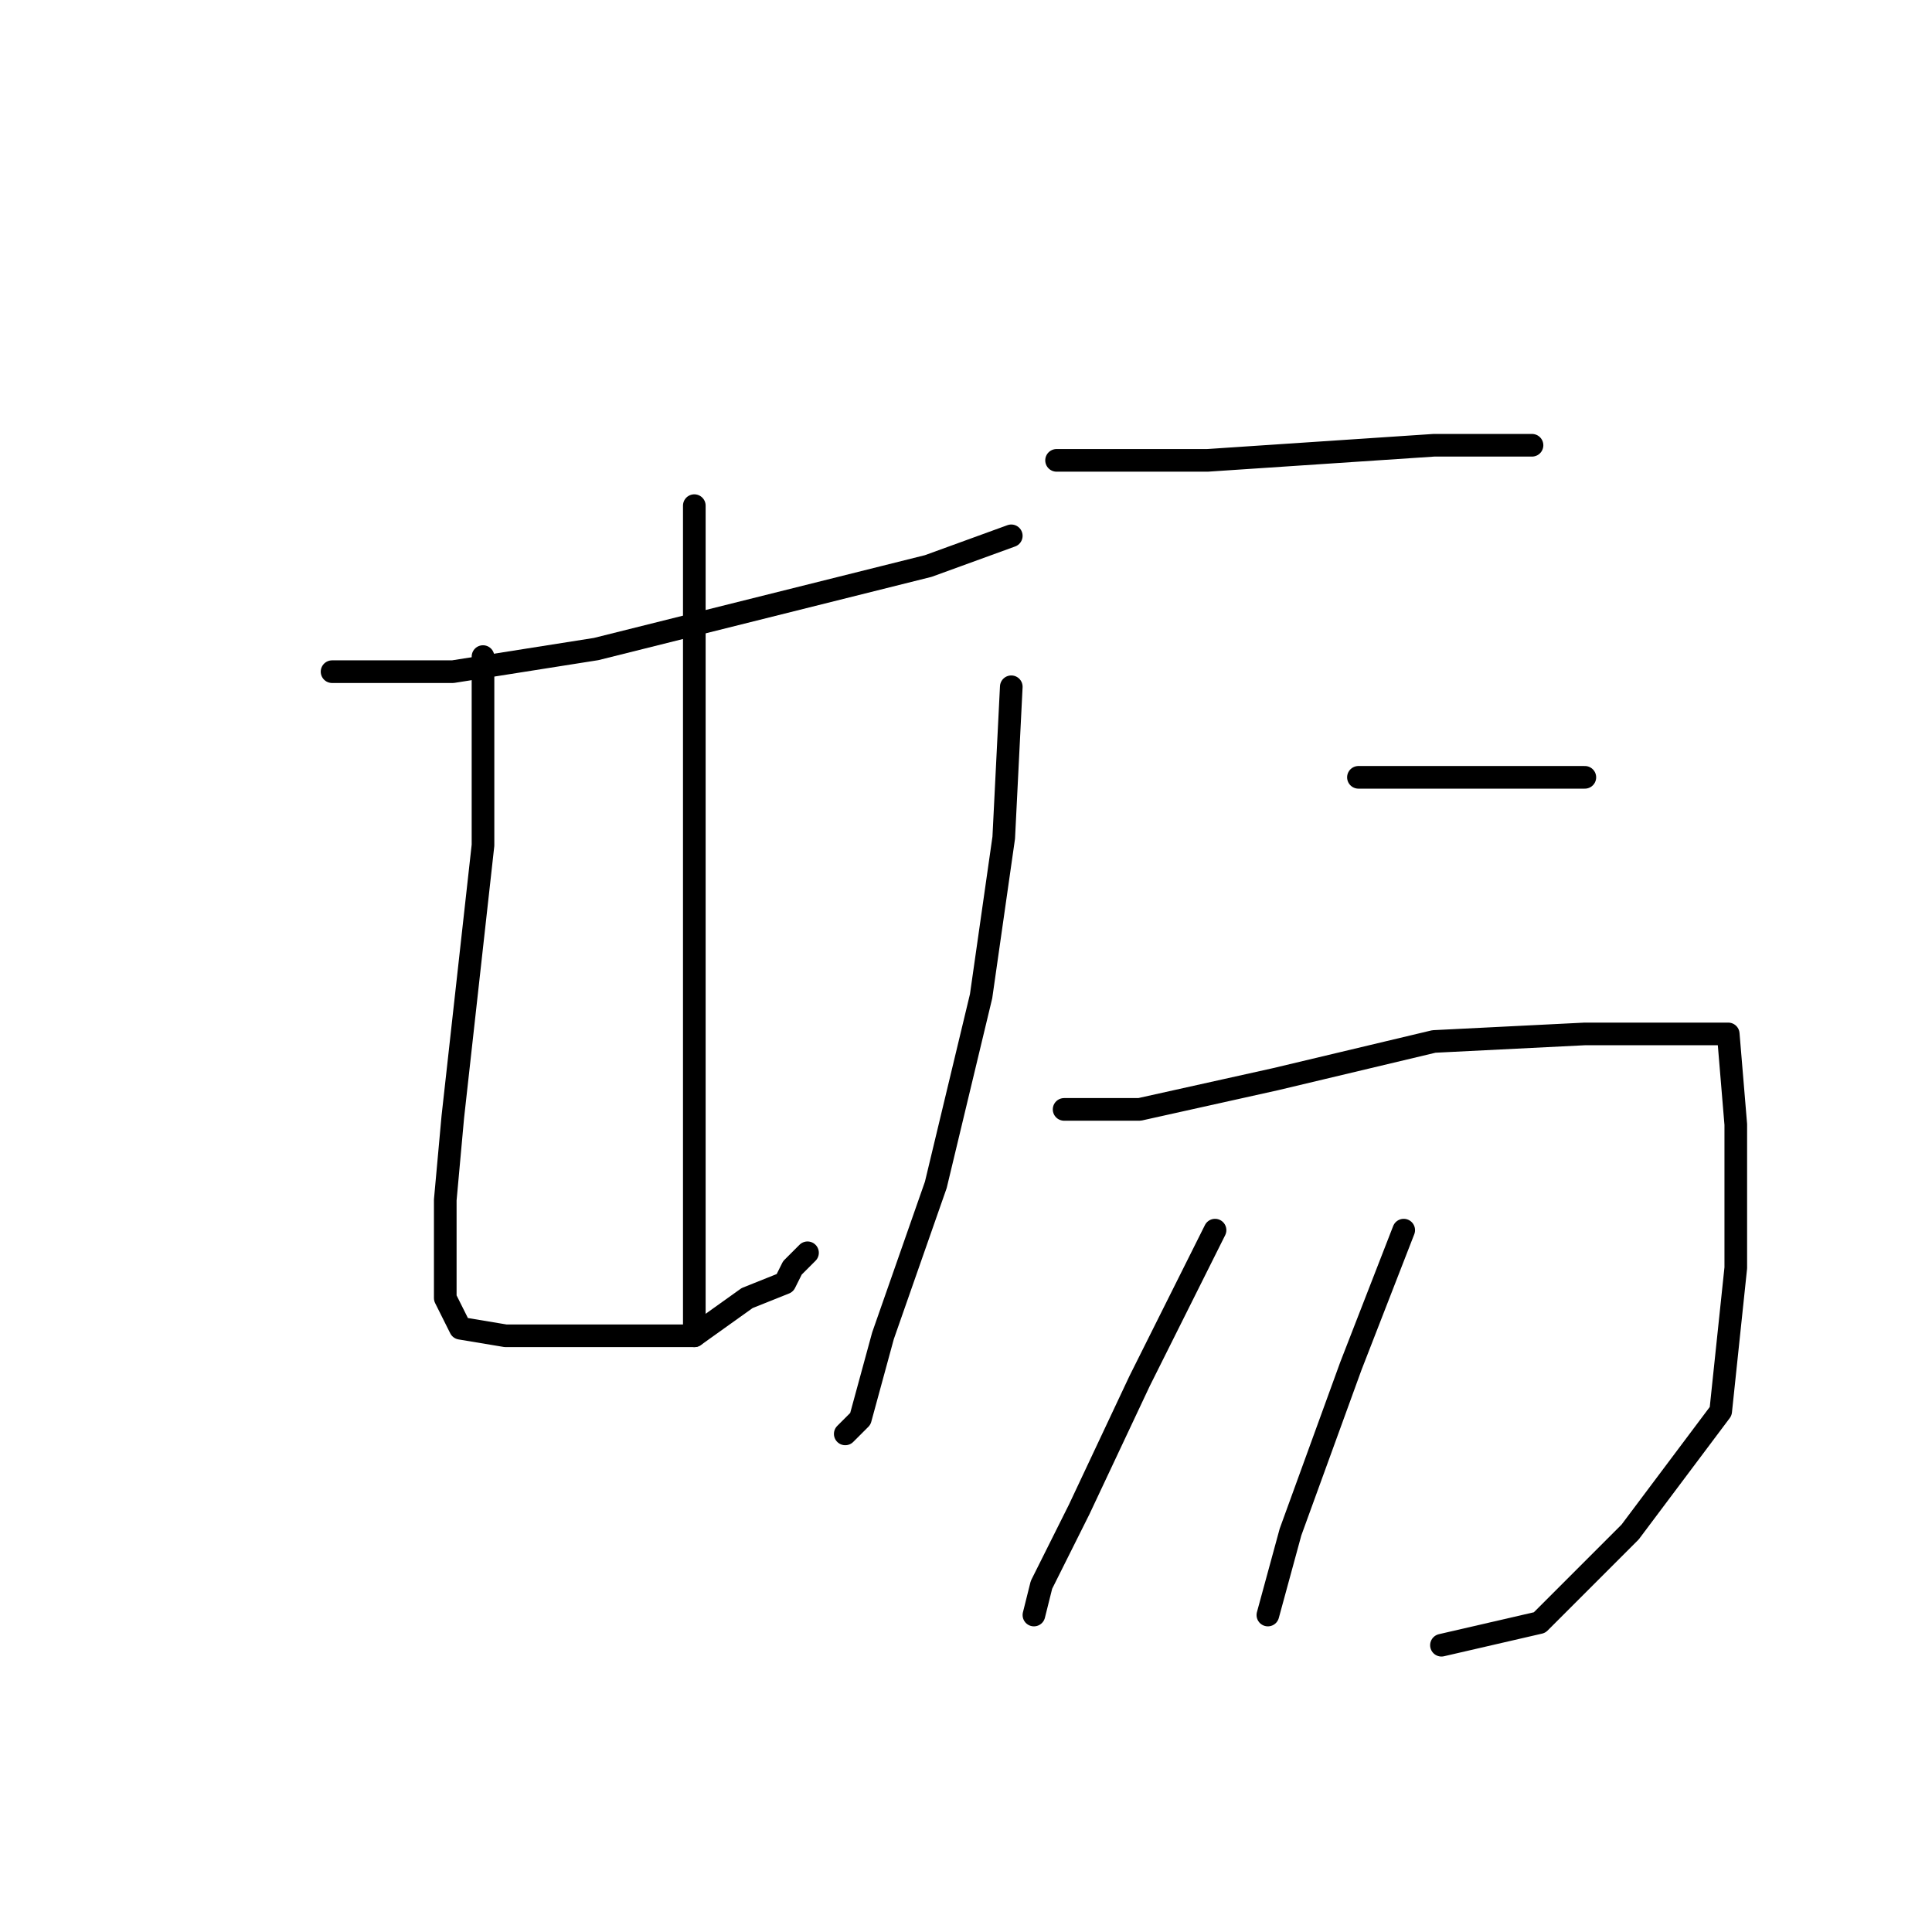 <?xml version="1.0" standalone="no"?>
    <svg width="256" height="256" xmlns="http://www.w3.org/2000/svg" version="1.1">
    <polyline stroke="black" stroke-width="3" stroke-linecap="round" fill="transparent" stroke-linejoin="round" points="44 89 60 89 79 86 103 80 123 75 134 71 134 71 " />
        <polyline stroke="black" stroke-width="3" stroke-linecap="round" fill="transparent" stroke-linejoin="round" points="64 87 64 112 62 130 60 148 59 159 59 166 59 170 59 172 61 176 67 177 72 177 78 177 85 177 92 177 99 172 104 170 105 168 107 166 107 166 " />
        <polyline stroke="black" stroke-width="3" stroke-linecap="round" fill="transparent" stroke-linejoin="round" points="92 67 92 77 92 101 92 125 92 154 92 172 92 177 92 177 " />
        <polyline stroke="black" stroke-width="3" stroke-linecap="round" fill="transparent" stroke-linejoin="round" points="140 61 145 61 160 61 175 60 190 59 200 59 203 59 203 59 " />
        <polyline stroke="black" stroke-width="3" stroke-linecap="round" fill="transparent" stroke-linejoin="round" points="134 91 133 111 130 132 124 157 117 177 114 188 112 190 112 190 " />
        <polyline stroke="black" stroke-width="3" stroke-linecap="round" fill="transparent" stroke-linejoin="round" points="180 103 193 103 203 103 210 103 210 103 " />
        <polyline stroke="black" stroke-width="3" stroke-linecap="round" fill="transparent" stroke-linejoin="round" points="141 147 151 147 169 143 190 138 210 137 223 137 229 137 230 149 230 168 228 187 216 203 204 215 191 218 191 218 " />
        <polyline stroke="black" stroke-width="3" stroke-linecap="round" fill="transparent" stroke-linejoin="round" points="161 163 151 183 143 200 138 210 137 214 137 214 " />
        <polyline stroke="black" stroke-width="3" stroke-linecap="round" fill="transparent" stroke-linejoin="round" points="186 163 179 181 171 203 168 214 168 214 " />
        </svg>